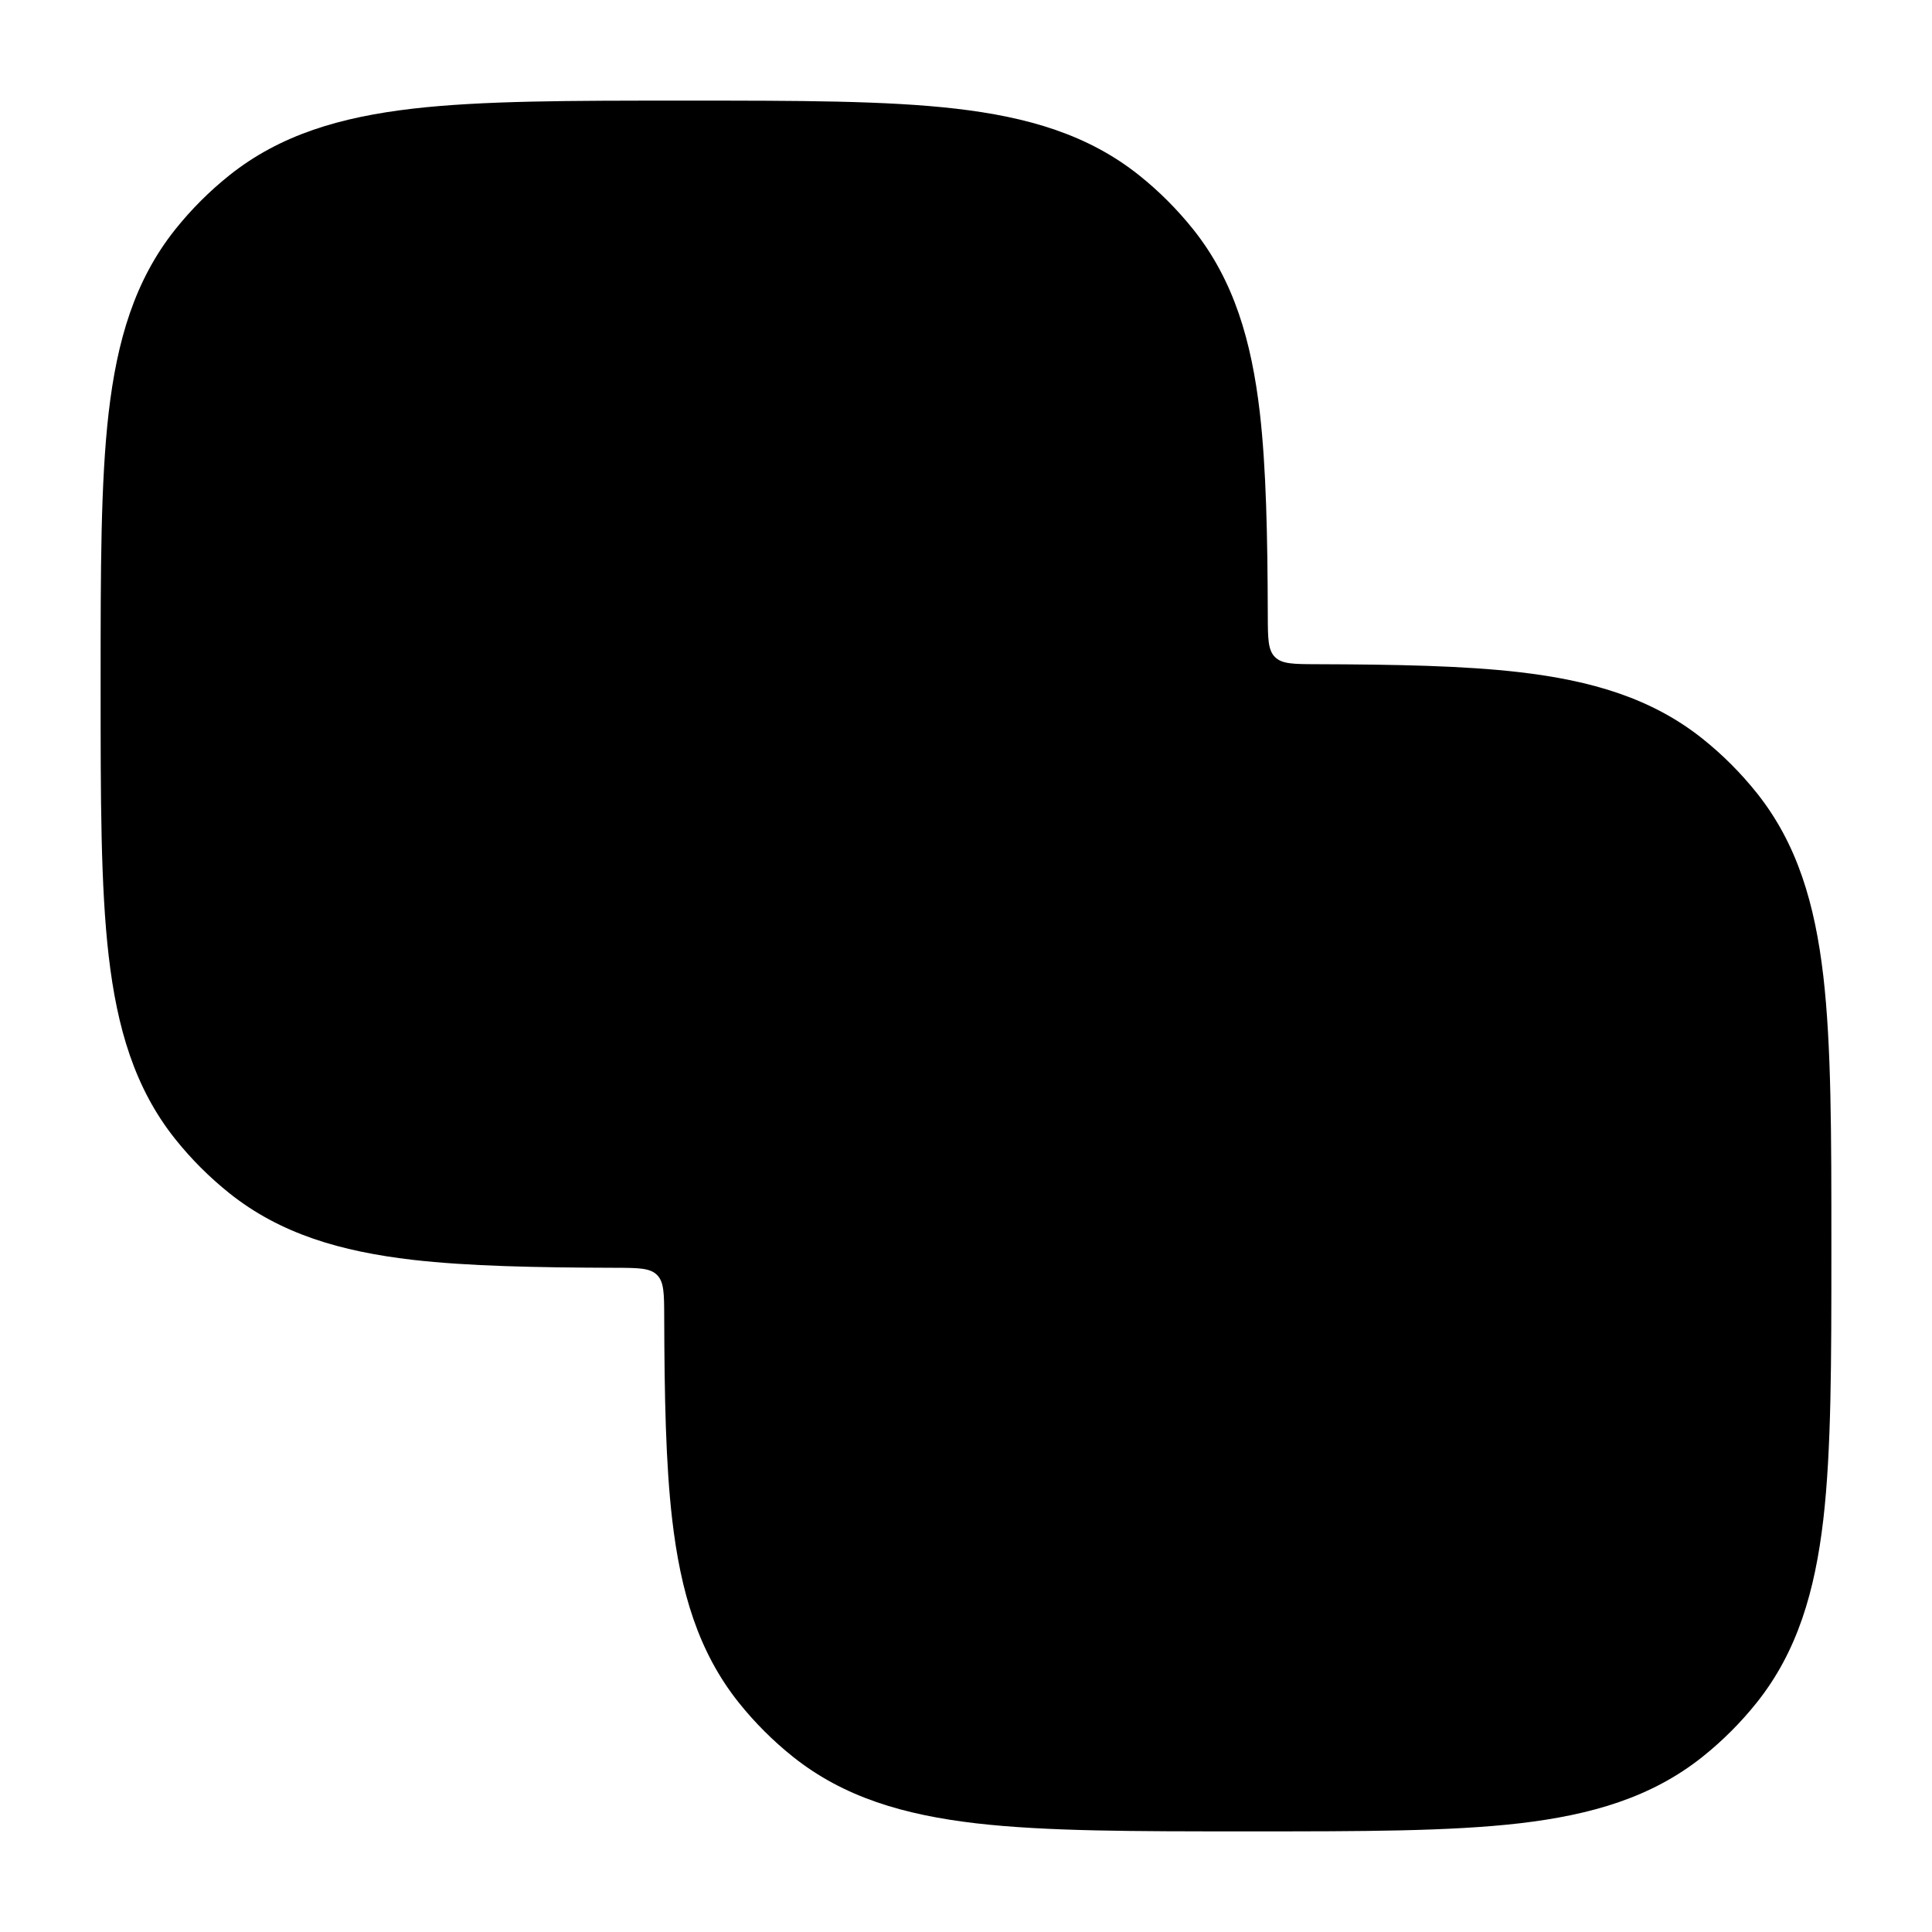 <svg width="24" height="24" viewBox="0 0 24 24" xmlns="http://www.w3.org/2000/svg">
<path class="pr-icon-bulk-secondary" d="M8.547 1.25H8.453H8.453C7.085 1.25 5.992 1.25 5.125 1.35C4.233 1.454 3.483 1.672 2.85 2.177C2.601 2.376 2.376 2.601 2.177 2.85C1.672 3.483 1.454 4.233 1.35 5.125C1.25 5.992 1.25 7.085 1.25 8.453V8.453V8.547V8.547C1.25 9.915 1.25 11.008 1.35 11.874C1.454 12.768 1.672 13.517 2.177 14.15C2.376 14.399 2.601 14.624 2.85 14.823C3.483 15.328 4.233 15.546 5.125 15.65C5.816 15.729 6.649 15.746 7.65 15.749C7.933 15.75 8.075 15.751 8.162 15.838C8.249 15.925 8.25 16.067 8.251 16.35C8.254 17.351 8.27 18.184 8.35 18.875C8.454 19.767 8.672 20.517 9.177 21.15C9.376 21.399 9.601 21.624 9.85 21.823C10.483 22.328 11.232 22.546 12.126 22.65C12.992 22.75 14.085 22.75 15.453 22.75H15.453H15.547H15.547C16.915 22.75 18.008 22.75 18.875 22.65C19.767 22.546 20.517 22.328 21.15 21.823C21.399 21.624 21.624 21.399 21.823 21.15C22.328 20.517 22.546 19.767 22.65 18.875C22.75 18.008 22.75 16.916 22.75 15.547V15.547V15.453V15.453C22.75 14.085 22.75 12.992 22.65 12.126C22.546 11.232 22.328 10.483 21.823 9.85C21.624 9.601 21.399 9.376 21.15 9.177C20.517 8.672 19.767 8.454 18.875 8.35C18.184 8.27 17.351 8.254 16.35 8.251C16.067 8.25 15.925 8.249 15.838 8.162C15.751 8.075 15.75 7.933 15.749 7.65C15.746 6.649 15.729 5.816 15.65 5.125C15.546 4.233 15.328 3.483 14.823 2.85C14.624 2.601 14.399 2.376 14.15 2.177C13.517 1.672 12.768 1.454 11.874 1.35C11.008 1.25 9.915 1.25 8.547 1.25H8.547Z" fill="currentColor"/>
<path class="pr-icon-bulk-primary" fill-rule="evenodd" clip-rule="evenodd" d="M15 9.601C15 9.441 14.937 9.288 14.824 9.176C14.712 9.063 14.559 9 14.399 9C13.414 9.001 12.615 9.009 11.97 9.096C11.313 9.185 10.755 9.363 10.28 9.742C10.081 9.9 9.9 10.081 9.742 10.28C9.363 10.755 9.185 11.313 9.096 11.97C9.009 12.615 9.001 13.414 9 14.399C9 14.559 9.063 14.712 9.176 14.824C9.288 14.937 9.441 15 9.601 15C10.586 14.999 11.385 14.991 12.03 14.903C12.687 14.815 13.245 14.637 13.72 14.258C13.919 14.1 14.1 13.919 14.258 13.72C14.637 13.245 14.815 12.687 14.903 12.03C14.991 11.385 14.999 10.586 15 9.601Z" fill="currentColor"/>
</svg>
